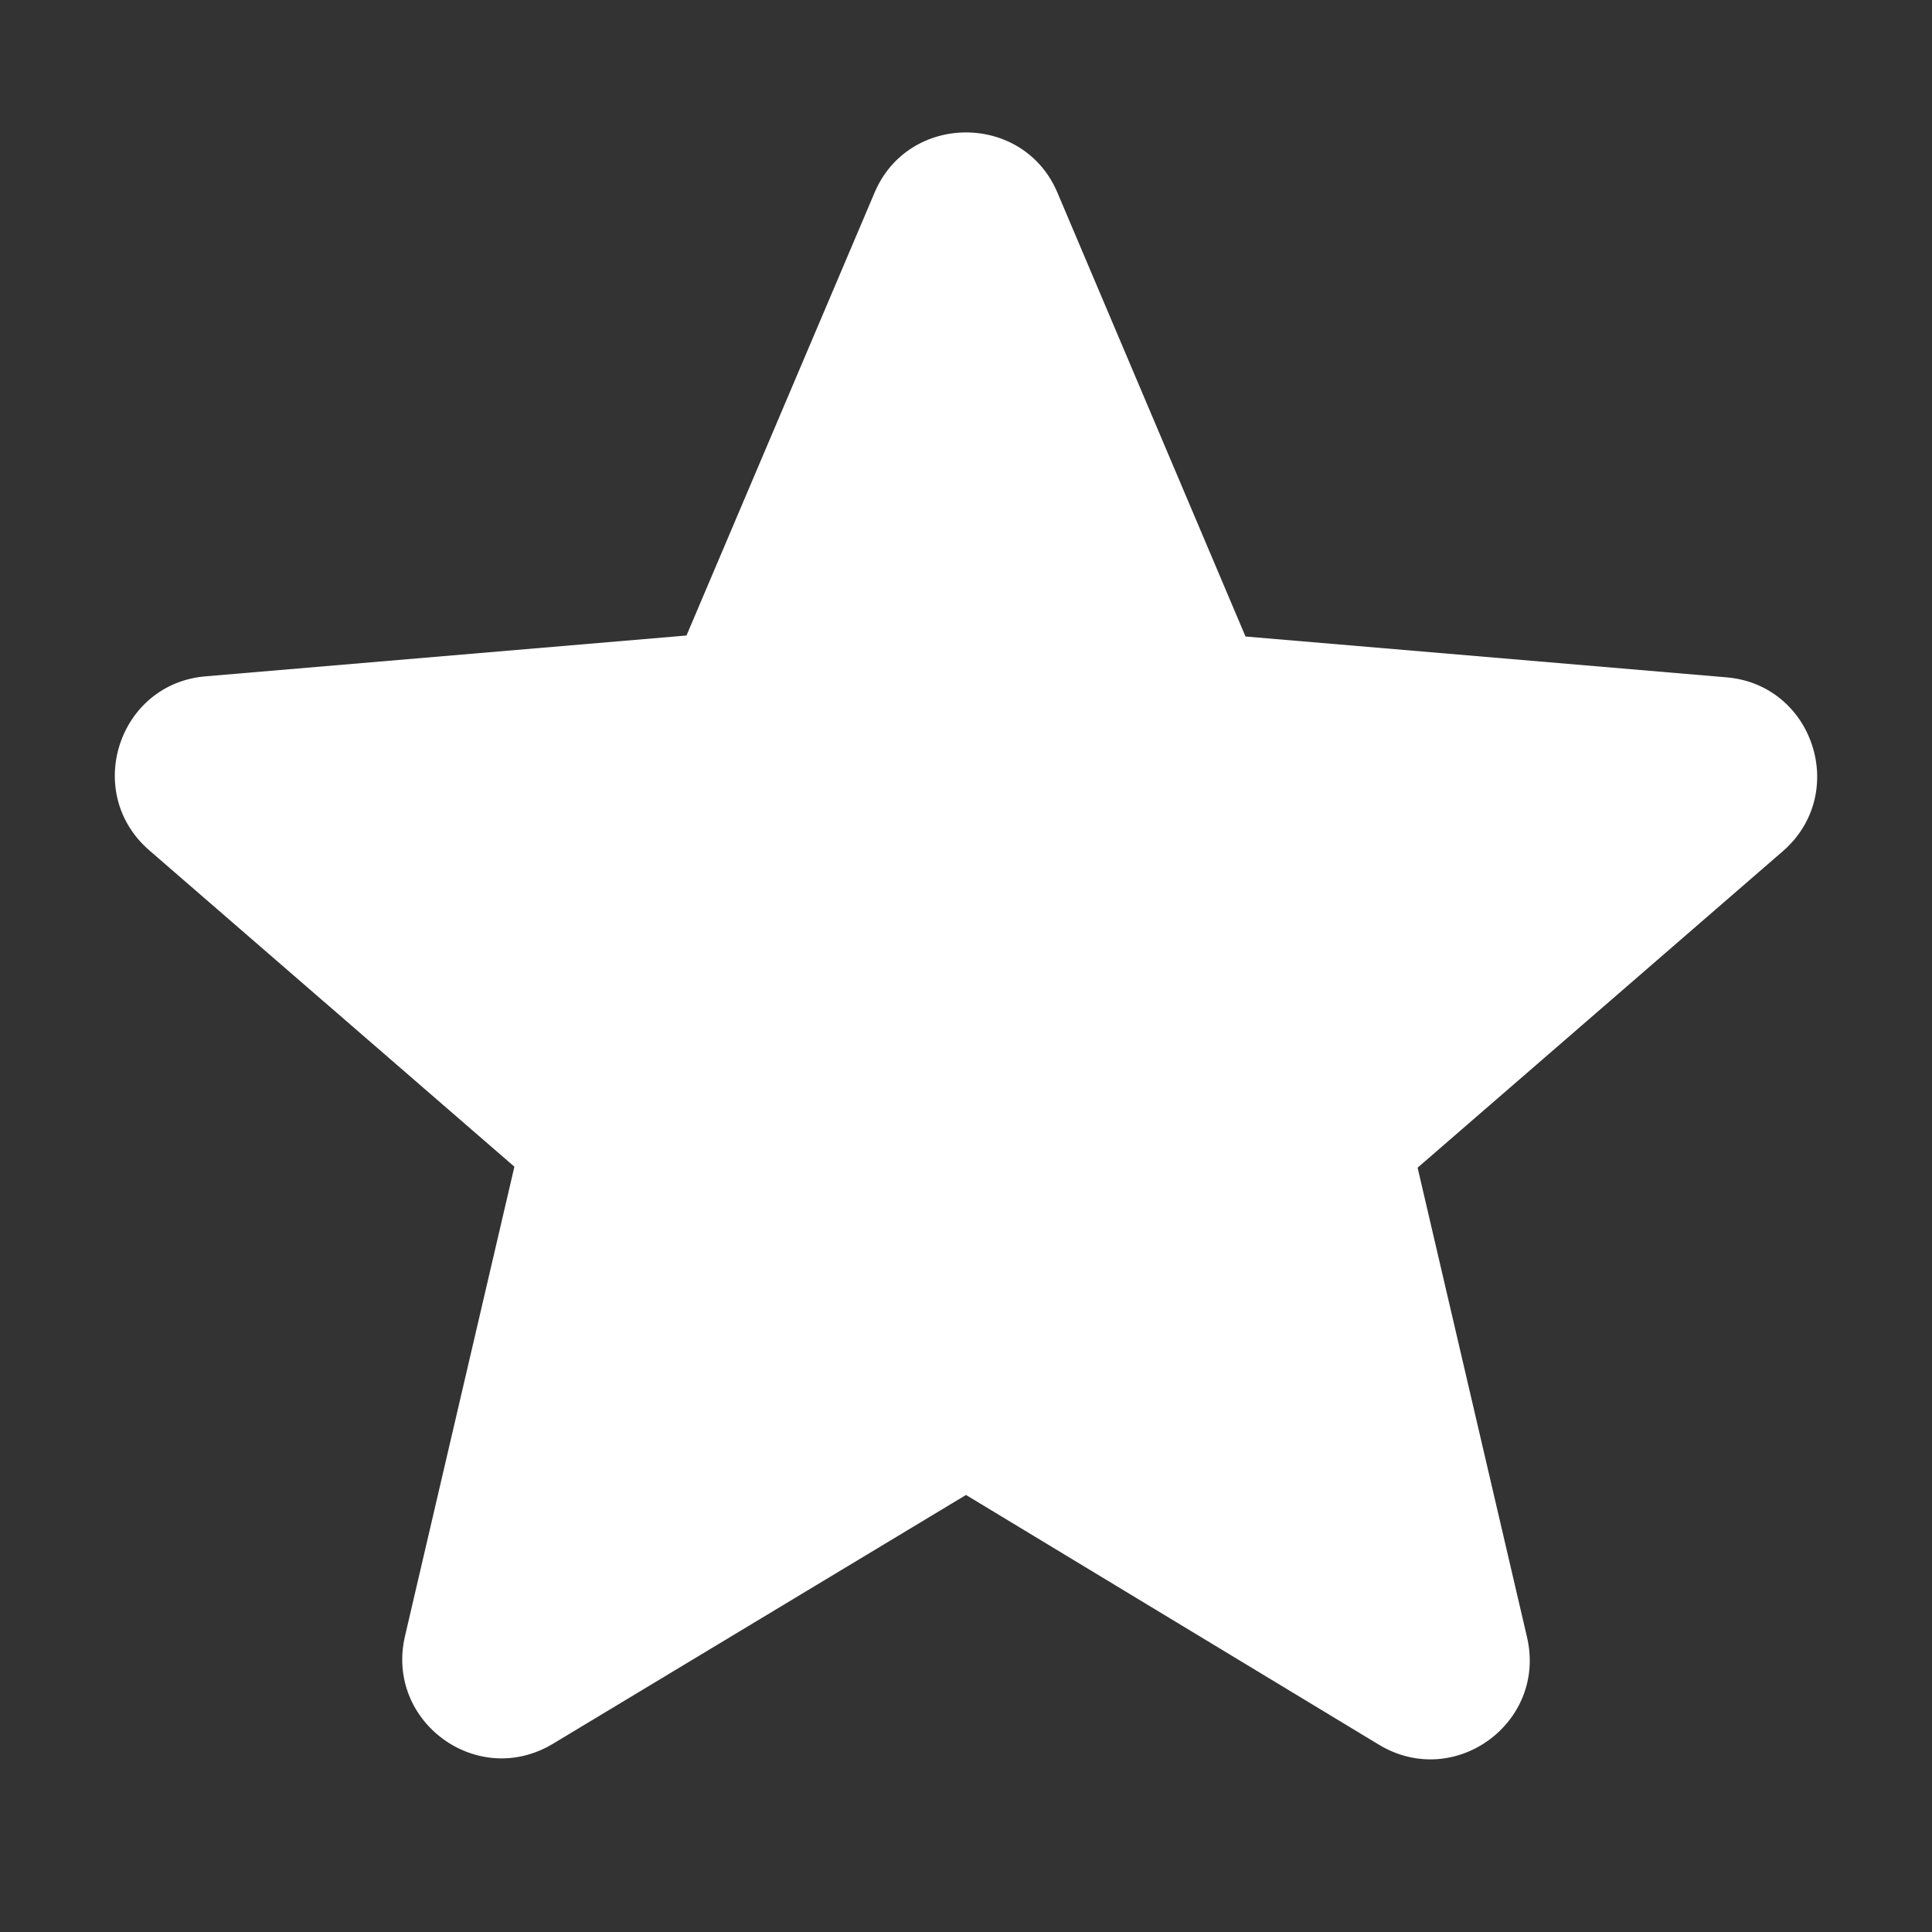 <svg width="160" height="160" viewBox="0 0 160 160" fill="none" xmlns="http://www.w3.org/2000/svg">
<rect x="0" y="0" width="160" height="160" fill="#333333" stroke="none"/>
<path d="M80 123.806L114.187 144.483C120.448 148.272 128.109 142.67 126.462 135.586L117.4 96.703L147.633 70.507C153.152 65.729 150.187 56.667 142.937 56.09L103.148 52.713L87.579 15.972C84.778 9.299 75.222 9.299 72.421 15.972L56.852 52.63L17.063 56.008C9.813 56.585 6.848 65.646 12.367 70.424L42.6 96.621L33.538 135.503C31.891 142.588 39.552 148.19 45.813 144.4L80 123.806Z" fill="white"/>
</svg>
